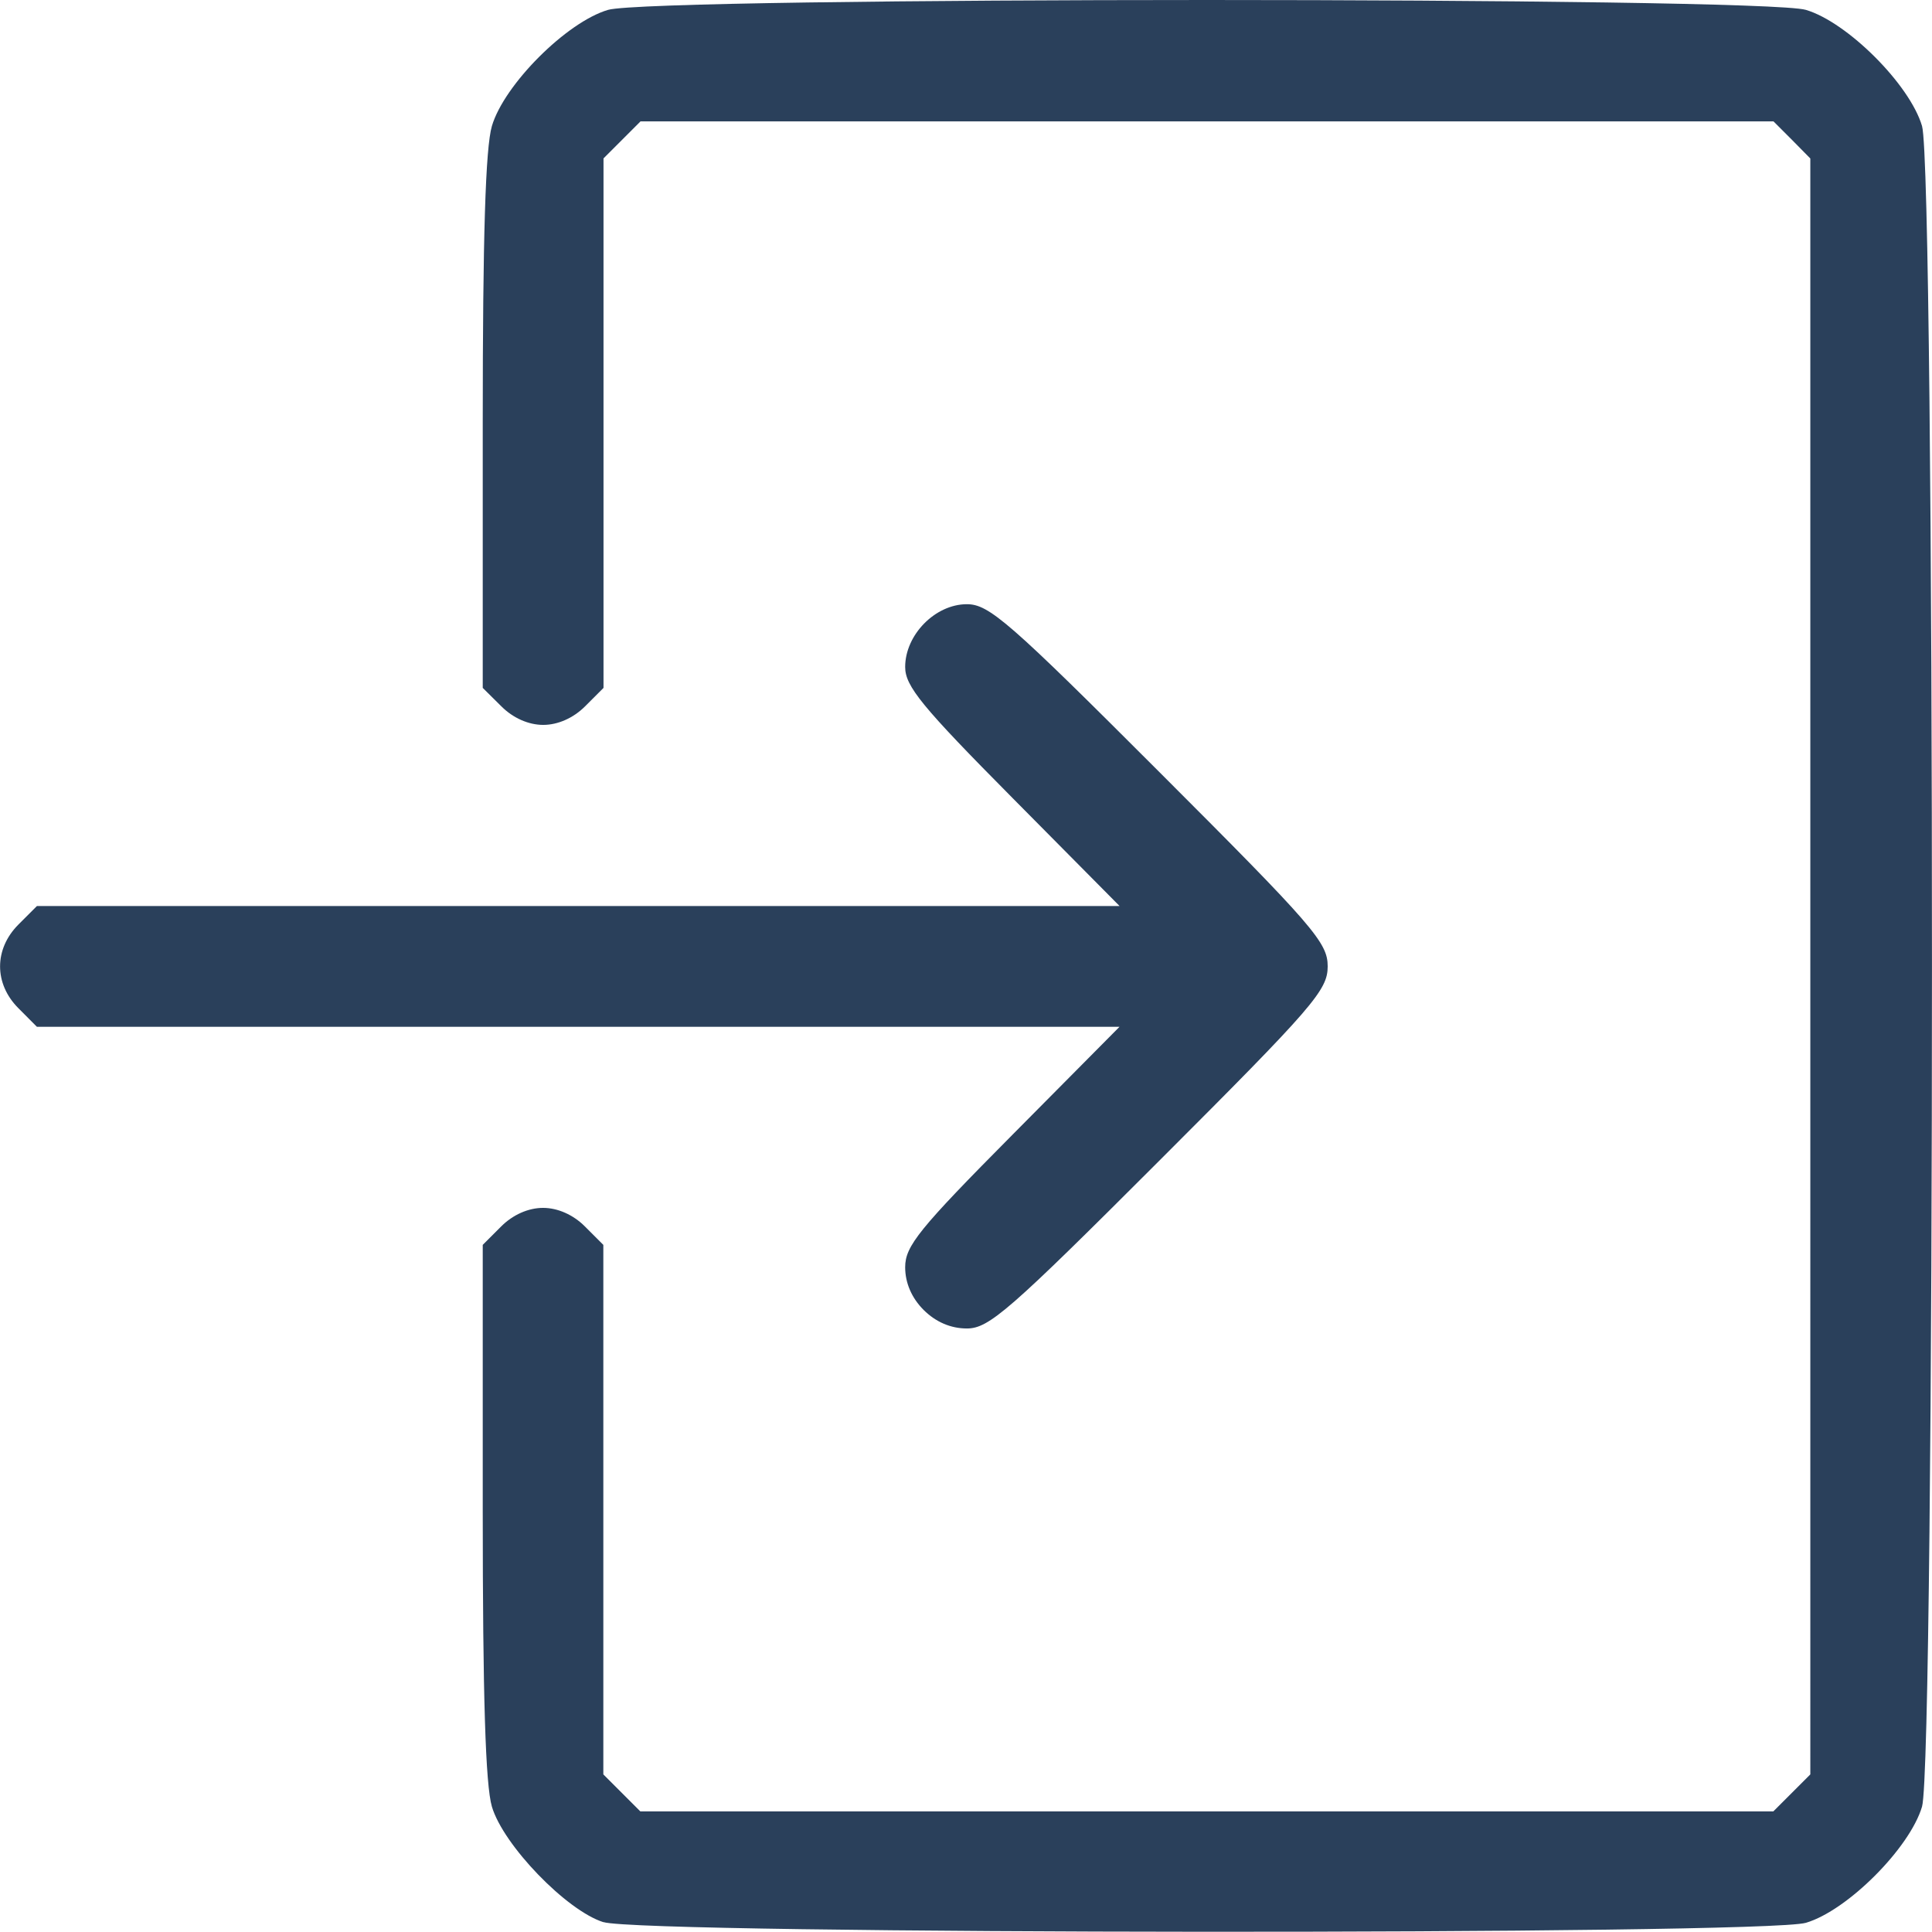 <svg width="82.106" height="82.101" viewBox="0 0 21.724 21.723" version="1.1" id="svg1" xml:space="preserve" xmlns:inkscape="http://www.inkscape.org/namespaces/inkscape" xmlns:sodipodi="http://sodipodi.sourceforge.net/DTD/sodipodi-0.dtd" xmlns="http://www.w3.org/2000/svg" xmlns:svg="http://www.w3.org/2000/svg">
  <g id="layer1" transform="translate(-1.044,-1.045)">
    <path style="fill:#2a405b;stroke-width:0.321"
      d="M 7.829,22.659 C 7.413,22.528 6.703,21.792 6.575,21.36 6.503,21.115 6.472,20.122 6.472,18.027 v -2.984 l 0.208,-0.208 c 0.131,-0.131 0.305,-0.208 0.47,-0.208 0.165,0 0.339,0.077 0.47,0.208 l 0.208,0.208 v 2.977 2.977 l 0.208,0.208 0.208,0.208 h 6.37 6.37 l 0.208,-0.208 0.208,-0.208 V 11.911 2.827 L 21.194,2.618 20.986,2.41 H 14.616 8.246 l -0.208,0.208 -0.208,0.208 v 2.977 2.977 l -0.208,0.208 c -0.131,0.131 -0.305,0.208 -0.47,0.208 -0.165,0 -0.339,-0.077 -0.47,-0.208 L 6.472,8.78 V 5.796 c 0,-2.095 0.031,-3.088 0.103,-3.334 0.138,-0.466 0.84,-1.169 1.306,-1.306 0.501,-0.148 12.967,-0.148 13.469,0 0.466,0.138 1.169,0.84 1.306,1.306 0.149,0.504 0.149,18.394 0,18.898 -0.138,0.466 -0.84,1.169 -1.306,1.306 -0.472,0.139 -13.077,0.132 -13.521,-0.008 z m 3.601,-6.884 c -0.135,-0.135 -0.208,-0.304 -0.208,-0.481 0,-0.238 0.156,-0.431 1.205,-1.488 l 1.205,-1.215 H 7.546 1.459 L 1.251,12.382 c -0.275,-0.275 -0.275,-0.665 0,-0.941 L 1.459,11.233 H 7.546 13.633 L 12.428,10.017 C 11.411,8.991 11.222,8.762 11.222,8.545 c 0,-0.362 0.338,-0.706 0.694,-0.706 0.249,0 0.474,0.196 2.167,1.89 1.733,1.733 1.89,1.914 1.89,2.182 0,0.268 -0.157,0.45 -1.89,2.182 -1.693,1.693 -1.919,1.89 -2.167,1.89 -0.181,0 -0.349,-0.072 -0.486,-0.208 z"
      id="path1" />
  </g>
</svg>